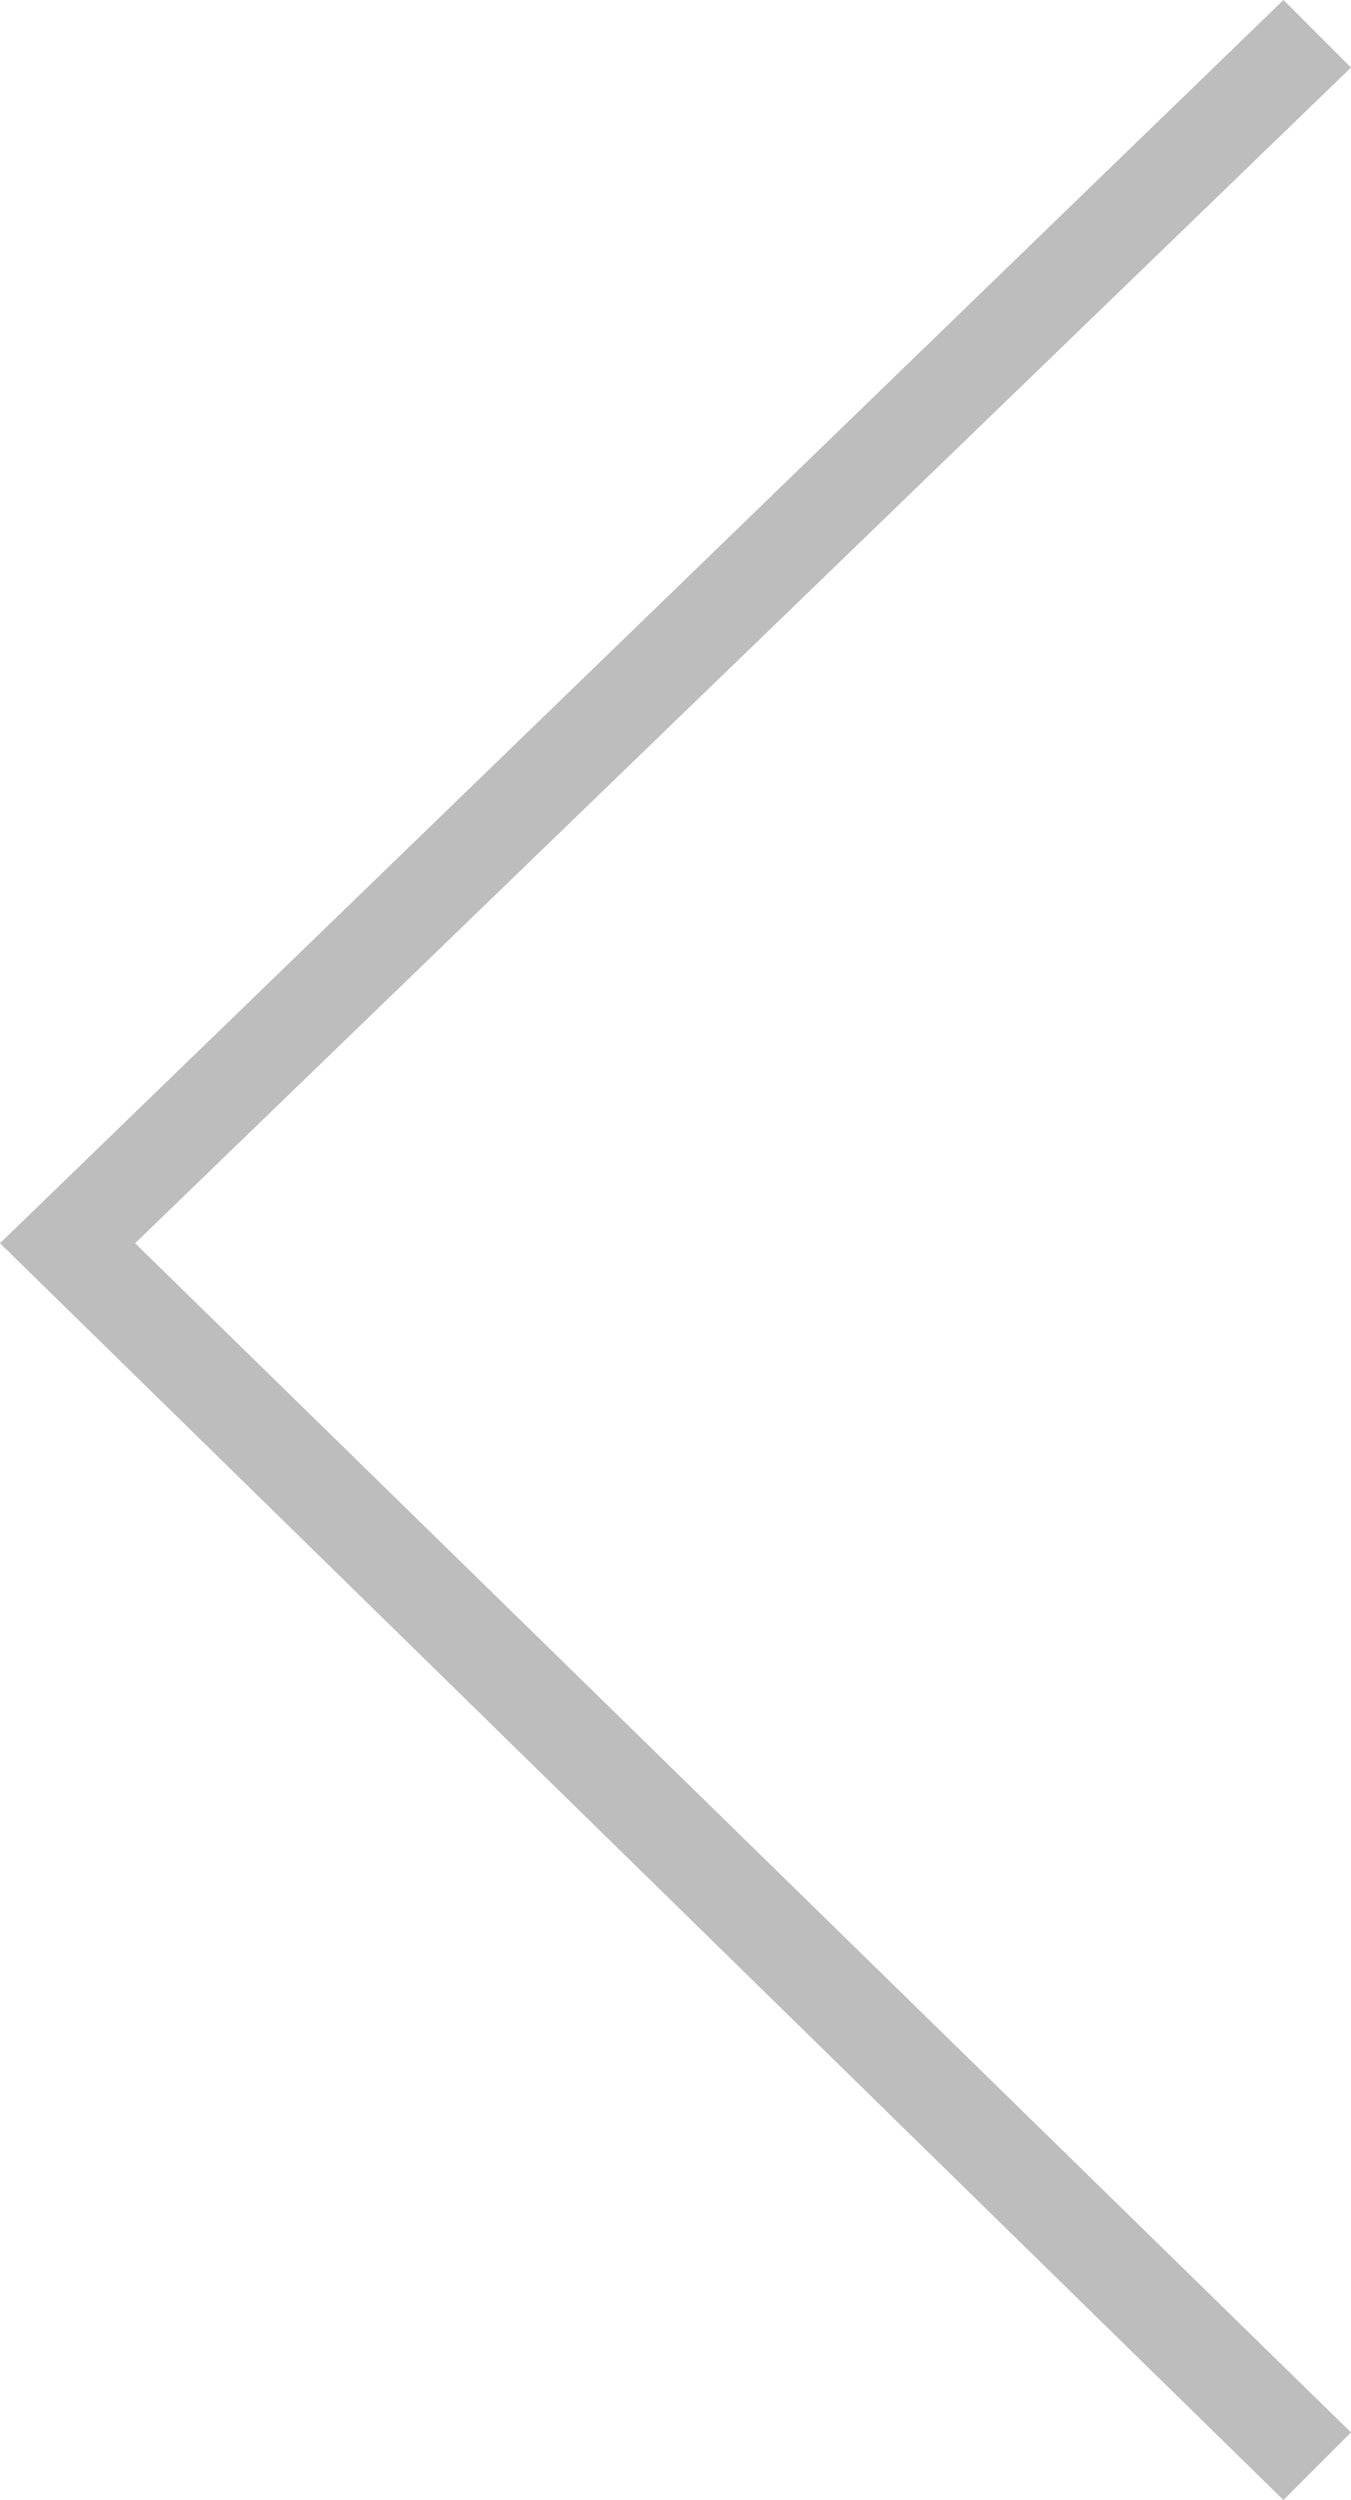 <!-- Generator: Adobe Illustrator 18.1.1, SVG Export Plug-In  -->
<svg version="1.1"
	 xmlns="http://www.w3.org/2000/svg" xmlns:xlink="http://www.w3.org/1999/xlink" xmlns:a="http://ns.adobe.com/AdobeSVGViewerExtensions/3.0/"
	 x="0px" y="0px" width="10px" height="18.5px" viewBox="0 0 10 18.5" enable-background="new 0 0 10 18.5" xml:space="preserve">
<defs>
</defs>
<g>
	<g>
		<g>
			<polygon fill="#BDBDBD" points="9.5,18.5 0,9.2 9.5,0 10,0.5 1,9.2 10,18 			"/>
		</g>
	</g>
</g>
</svg>
